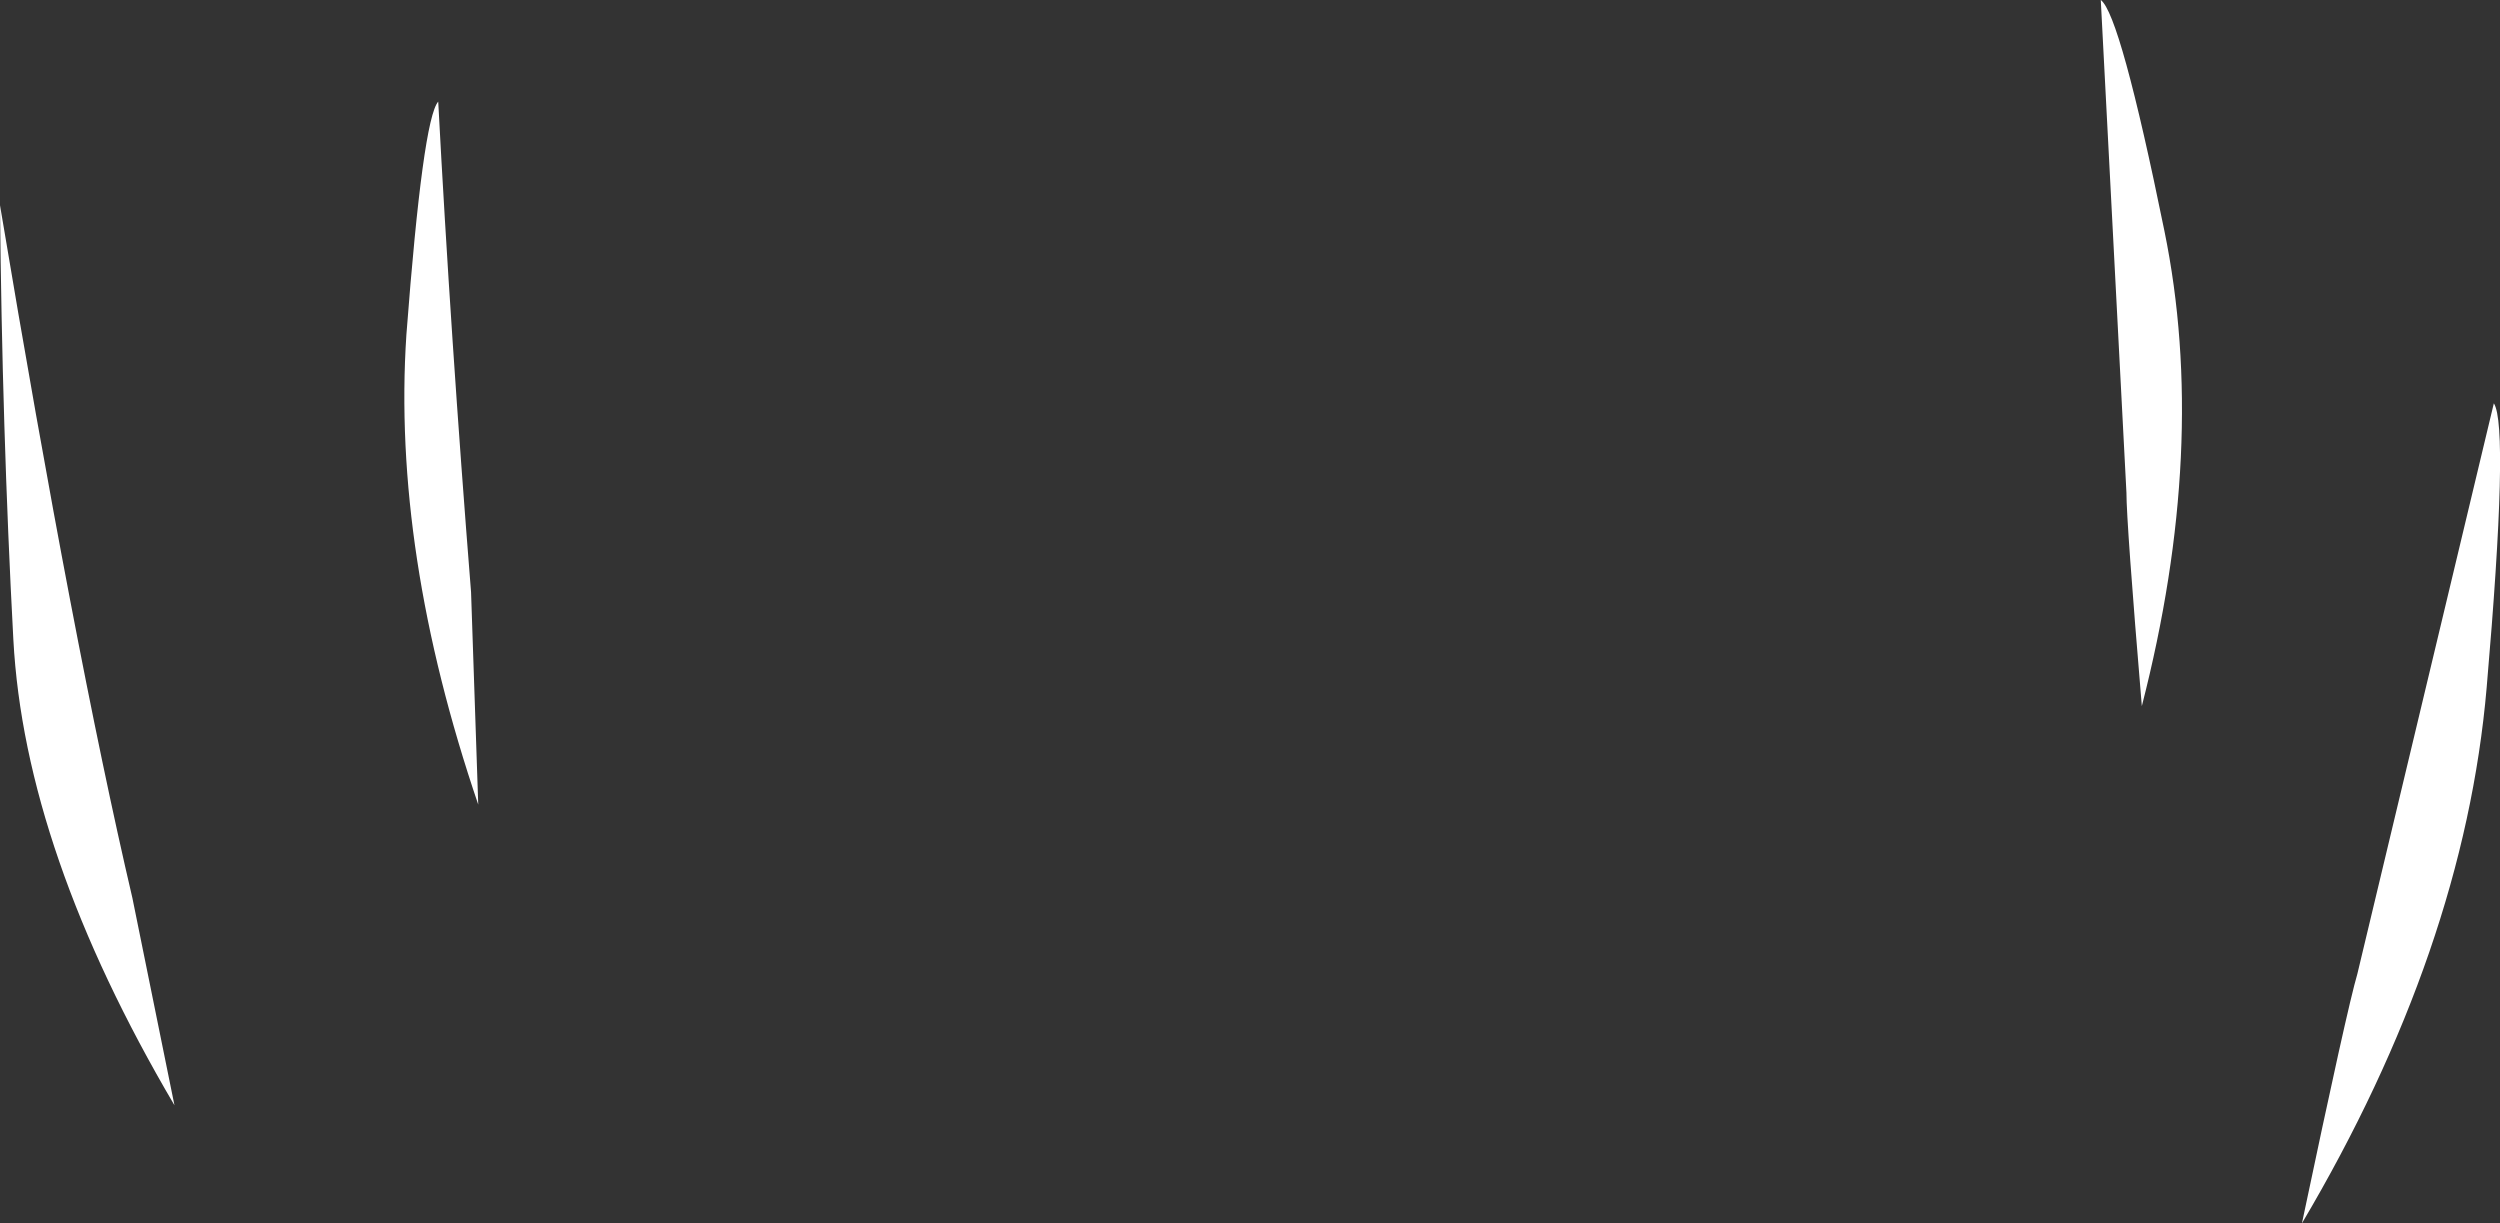 <?xml version="1.0" encoding="UTF-8" standalone="no"?>
<svg xmlns:xlink="http://www.w3.org/1999/xlink" height="59.6px" width="121.8px" xmlns="http://www.w3.org/2000/svg">
  <rect width="100%" height="100%" fill="#333333" stroke="none"/>
  <g transform="matrix(1.0, 0.0, 0.0, 1.0, 60.55, 23.7)">
    <path d="M51.6 35.9 Q53.8 25.45 54.3 23.75 L60.95 -4.05 Q61.7 -2.9 60.6 9.8 59.5 22.55 51.6 35.9 M41.8 -23.7 Q42.75 -23.0 44.9 -12.45 47.05 -1.95 43.8 10.7 43.05 1.75 43.05 0.3 L41.8 -23.7 M-39.2 -18.75 Q-38.6 -7.4 -37.6 5.15 L-37.25 15.5 Q-41.45 3.15 -40.75 -7.4 -39.95 -17.9 -39.2 -18.75 M-52.05 30.15 Q-59.35 17.75 -59.9 7.45 -60.45 -2.85 -60.55 -13.7 -56.95 7.85 -54.1 20.05 L-52.05 30.15" fill="#ffffff" fill-rule="evenodd" stroke="none"/>
  </g>
</svg>
